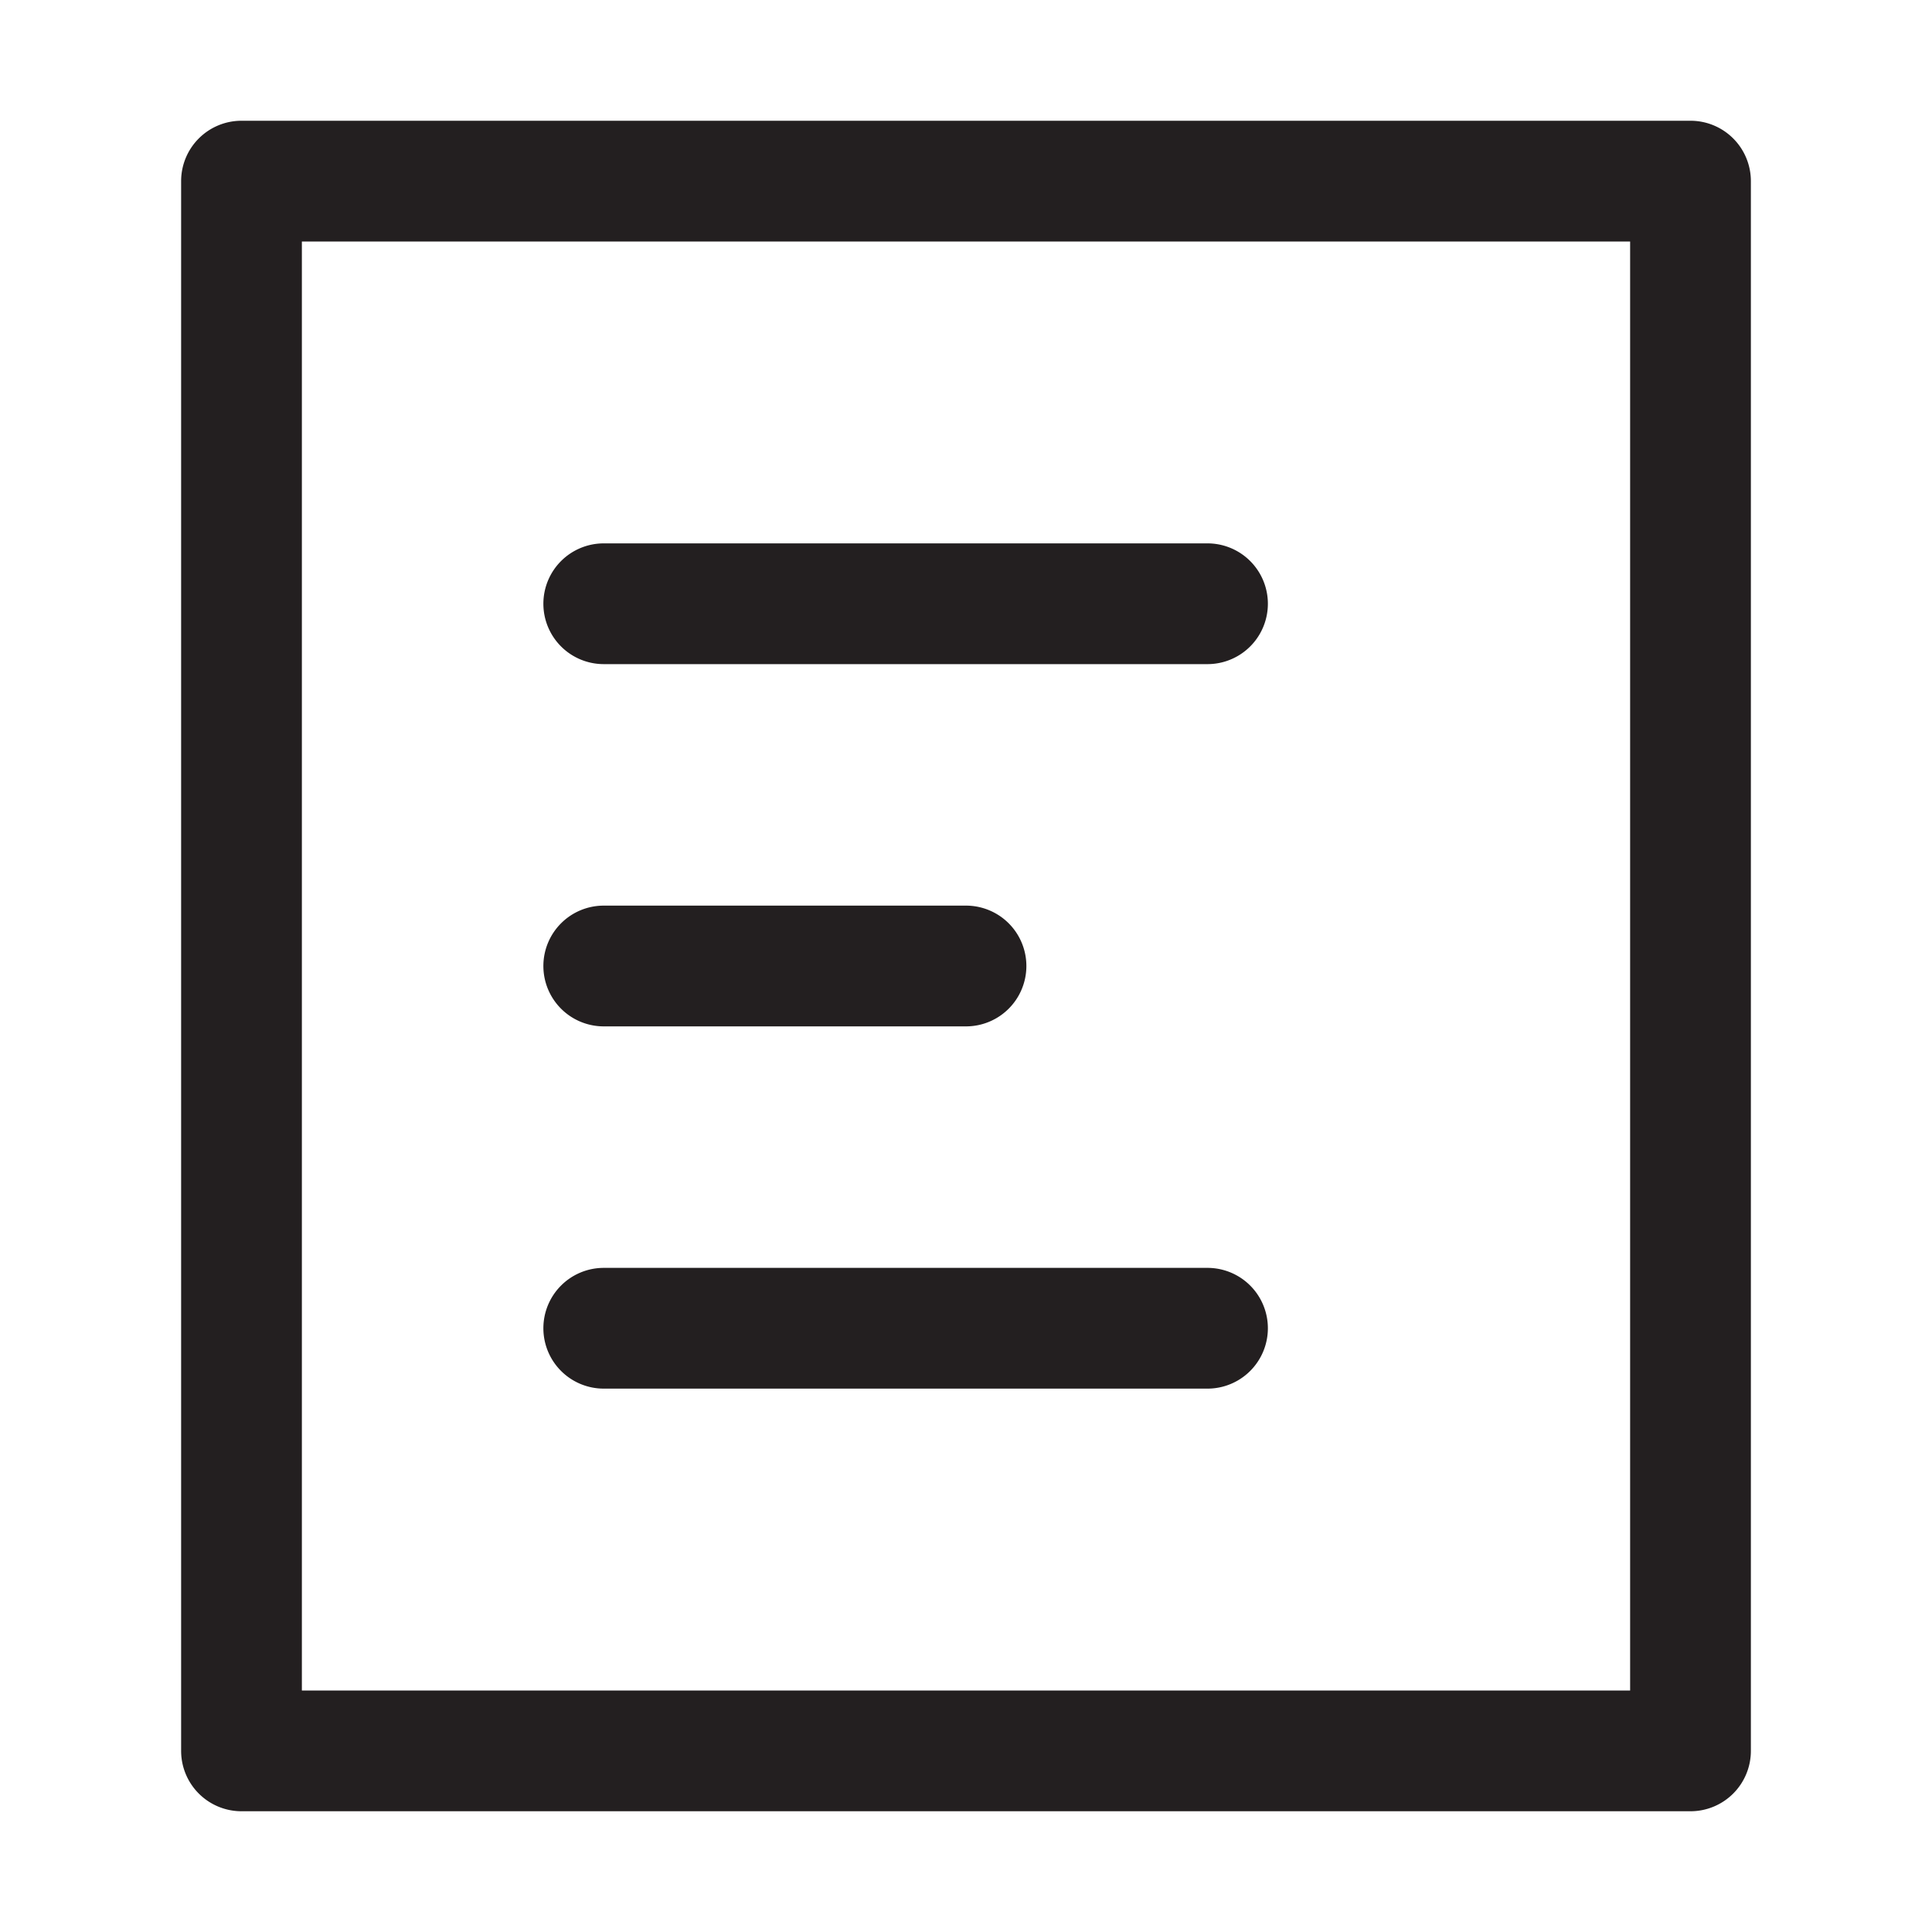 <?xml version="1.0" ?><svg id="Guide" viewBox="0 0 32 32" xmlns="http://www.w3.org/2000/svg"><defs><style>.cls-1{fill:#231f20;}</style></defs><title/><path class="cls-1" d="M28,2H4A1,1,0,0,0,3,3V29a1,1,0,0,0,1,1H28a1,1,0,0,0,1-1V3A1,1,0,0,0,28,2ZM27,28H5V4H27ZM9,10a1,1,0,0,1,1-1H20a1,1,0,0,1,0,2H10A1,1,0,0,1,9,10Zm0,6a1,1,0,0,1,1-1h6a1,1,0,0,1,0,2H10A1,1,0,0,1,9,16Zm0,6a1,1,0,0,1,1-1H20a1,1,0,0,1,0,2H10A1,1,0,0,1,9,22Z"/></svg>